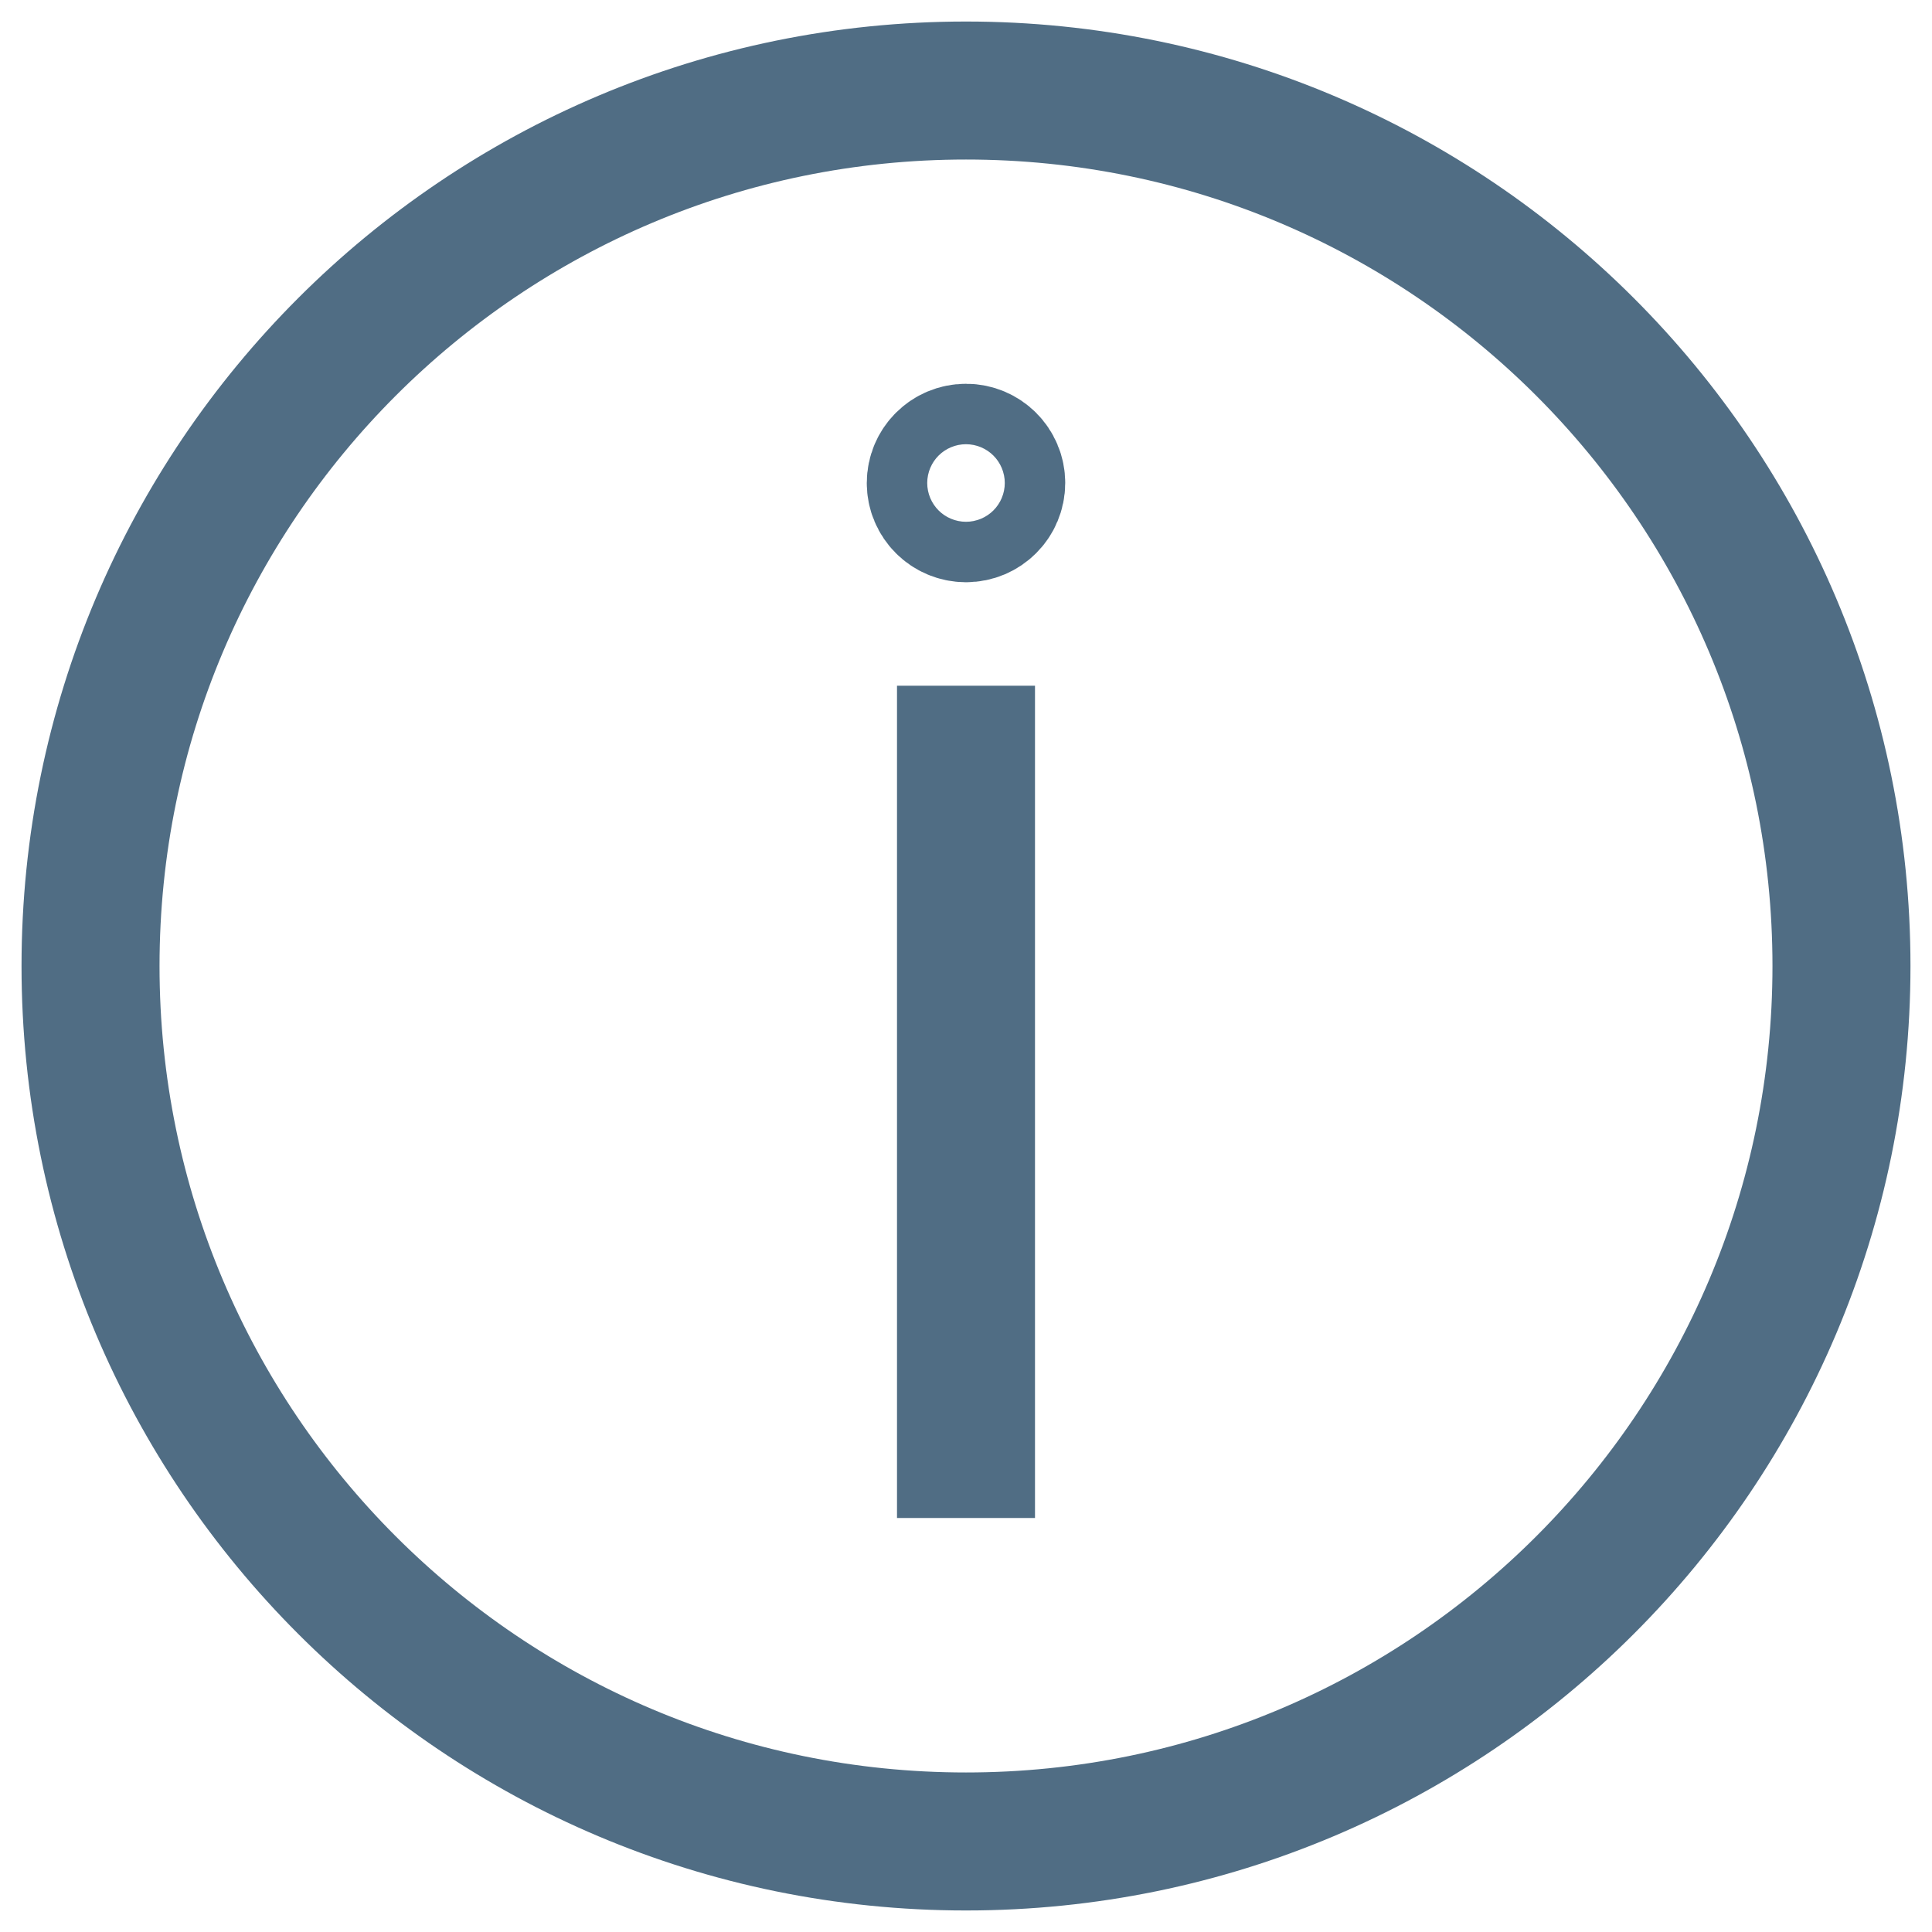 <svg width="14" height="14" viewBox="0 0 14 14" fill="none" xmlns="http://www.w3.org/2000/svg">
<g id="c-info 1" clip-path="url(#clip0_2682_17777)">
<g id="Group">
<g id="Group_2">
<path id="Vector" d="M7 13.344C10.504 13.344 13.344 10.504 13.344 7C13.344 3.496 10.504 0.656 7 0.656C3.496 0.656 0.656 3.496 0.656 7C0.656 10.504 3.496 13.344 7 13.344Z" stroke="#506D84" stroke-miterlimit="10" stroke-linecap="square"/>
<path id="Vector_2" d="M7 3.719C7.121 3.719 7.219 3.621 7.219 3.5C7.219 3.379 7.121 3.281 7 3.281C6.879 3.281 6.781 3.379 6.781 3.5C6.781 3.621 6.879 3.719 7 3.719Z" stroke="#506D84" stroke-miterlimit="10" stroke-linecap="square"/>
<path id="Vector_3" d="M7 5.469V10.5" stroke="#506D84" stroke-miterlimit="10" stroke-linecap="square"/>
</g>
</g>
</g>
<defs>
<clipPath id="clip0_2682_17777">
<rect width="14" height="14" fill="white"/>
</clipPath>
</defs>
</svg>
